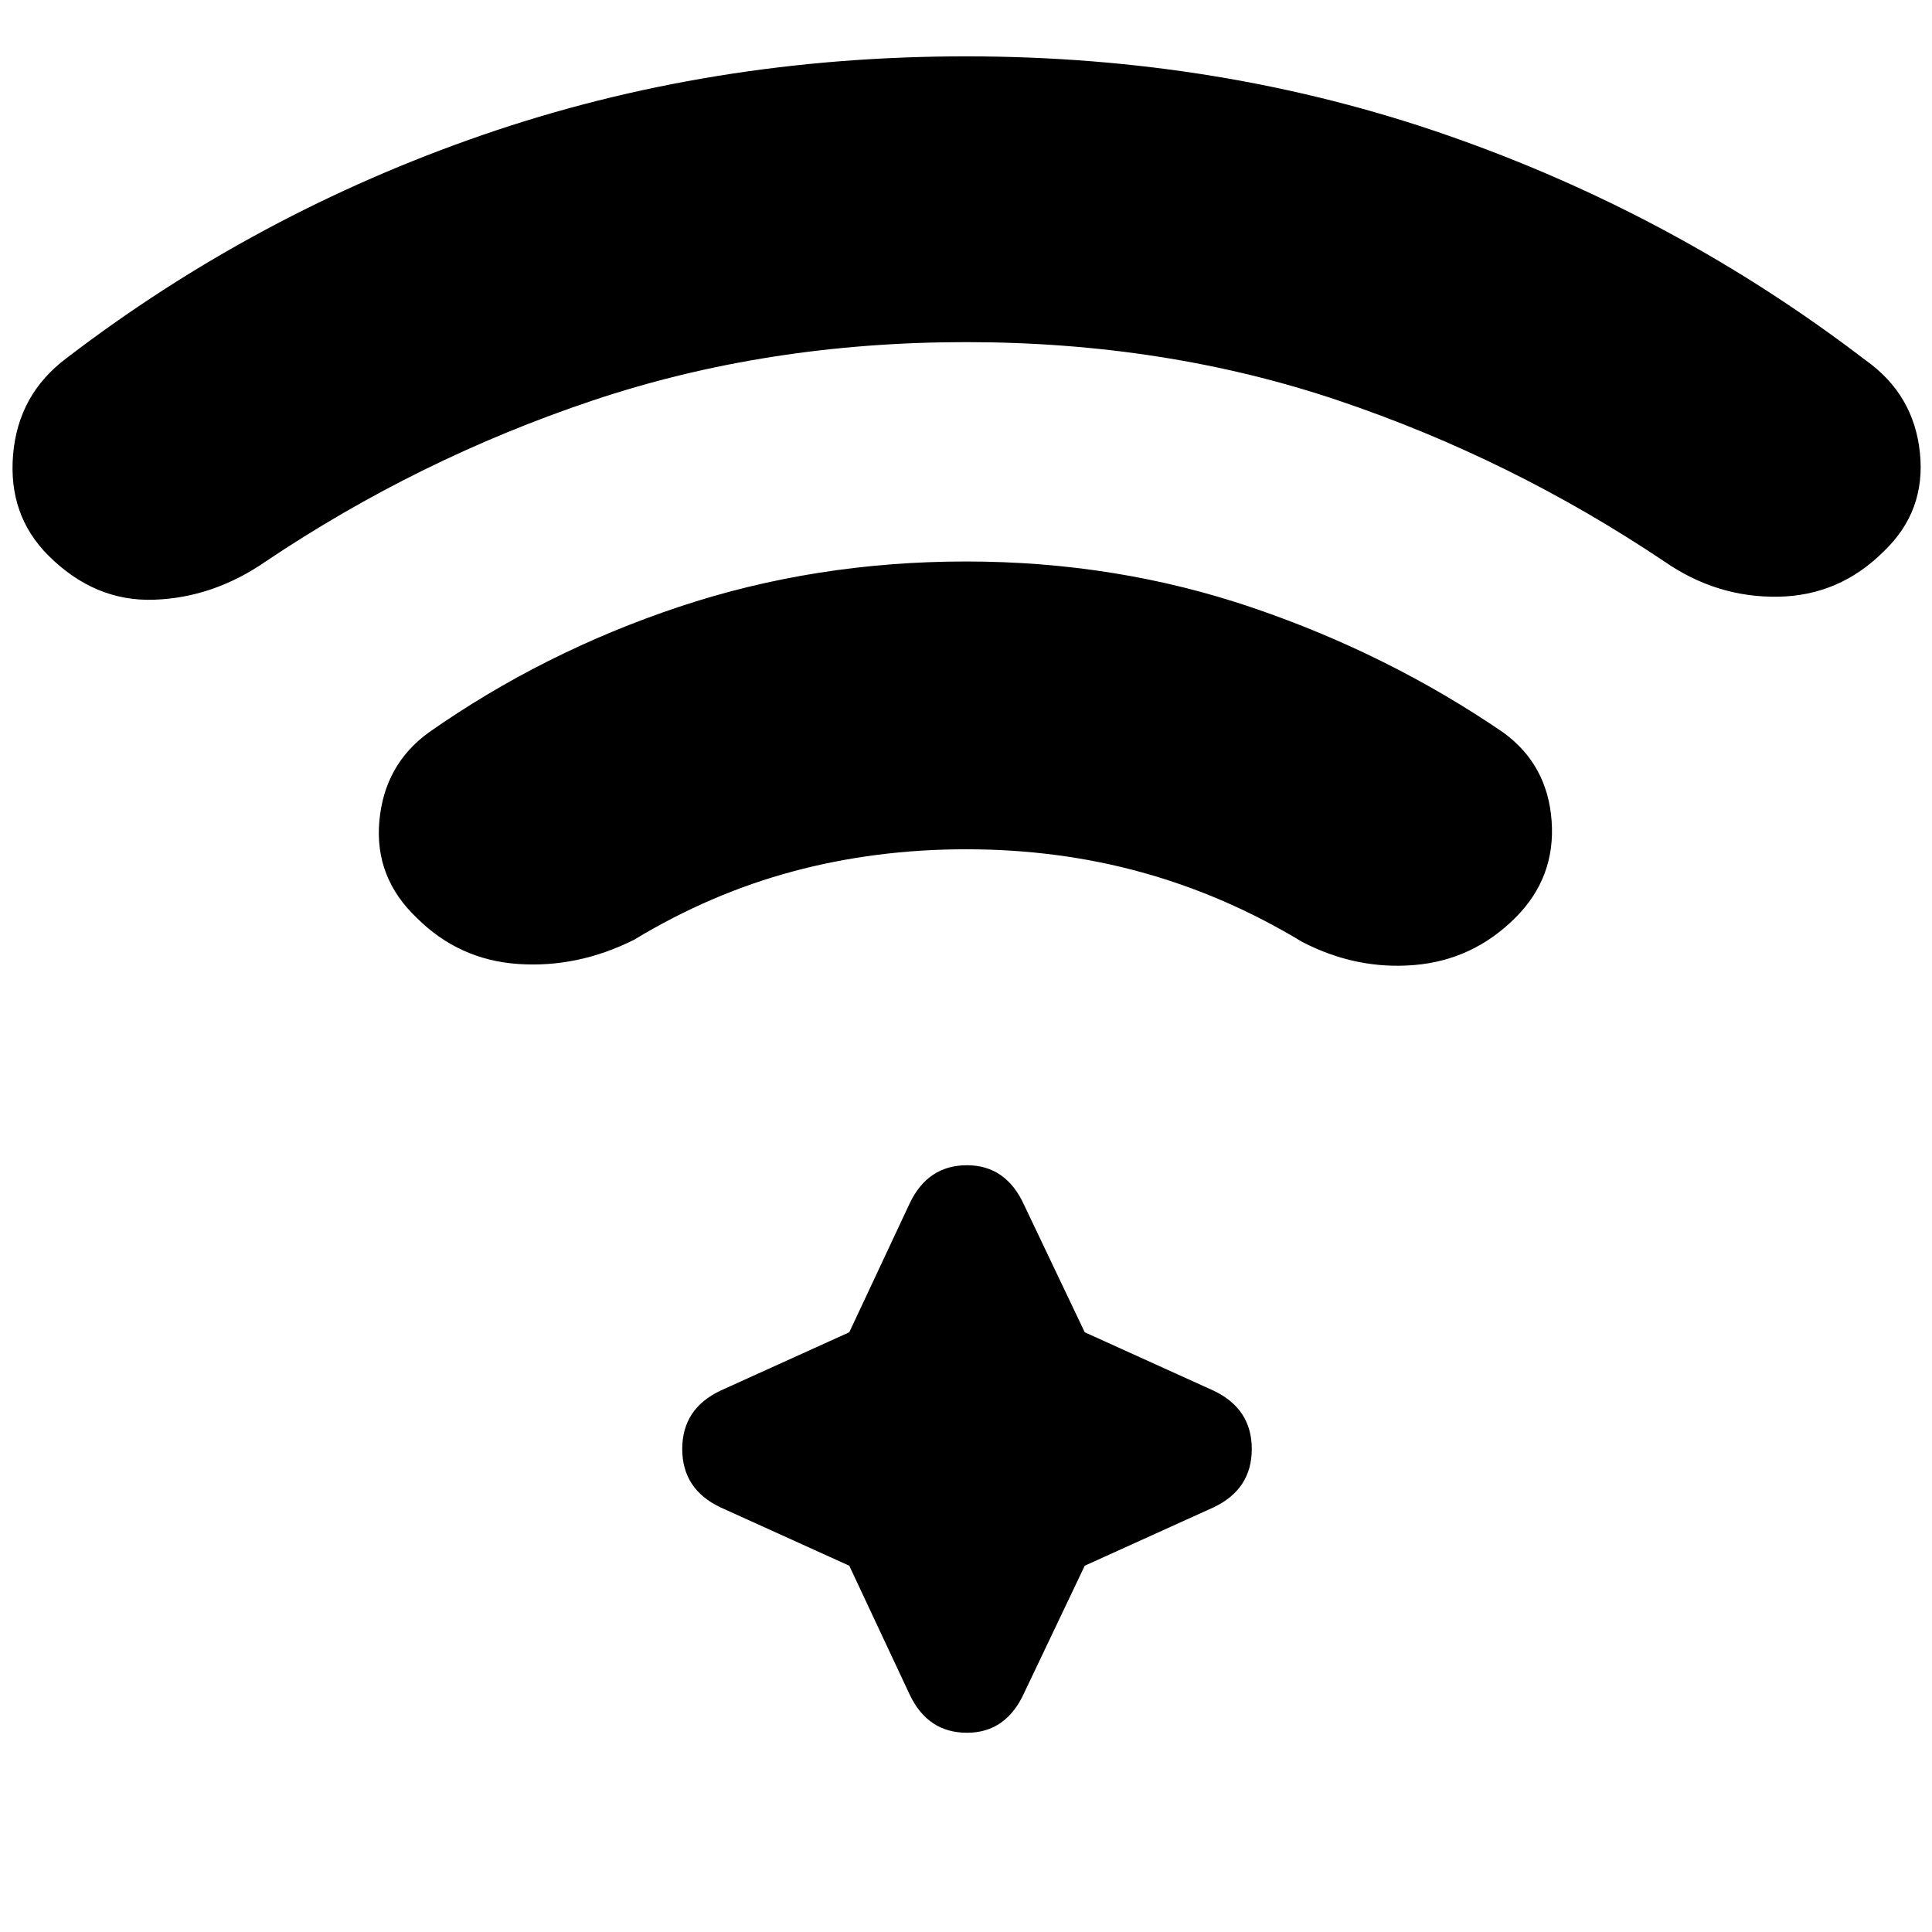 <svg xmlns="http://www.w3.org/2000/svg" height="20" viewBox="0 96 960 960" width="20"><path d="M480 375q75 0 142.5 23T747 460q22 16 24 44t-18 48q-21 21-50 23.5T647 564q-38-23-79.5-34.5T480 518q-45 0-86 11t-79 34q-28 14-57.5 12T207 552q-21-20-18.5-48t24.5-44q57-40 124.5-62.5T480 375Zm0-251q127 0 240 39.5T927 275q24 17 27 46t-18 49q-22 22-52.5 22.5T827 375q-76-51-162-80t-185-29q-99 0-185.5 29T132 375q-26 18-55.5 19T24 372Q4 352 6.5 322T33 274q94-72 207-111t240-39Zm-58 750-64-29q-19-9-19-29t19-29l64-29 30-64q9-19 28.5-19t28.5 20l30 63 64 29q19 9 19 29t-19 29l-64 29-30 63q-9 20-28.5 20T452 938l-30-64Z"/></svg>